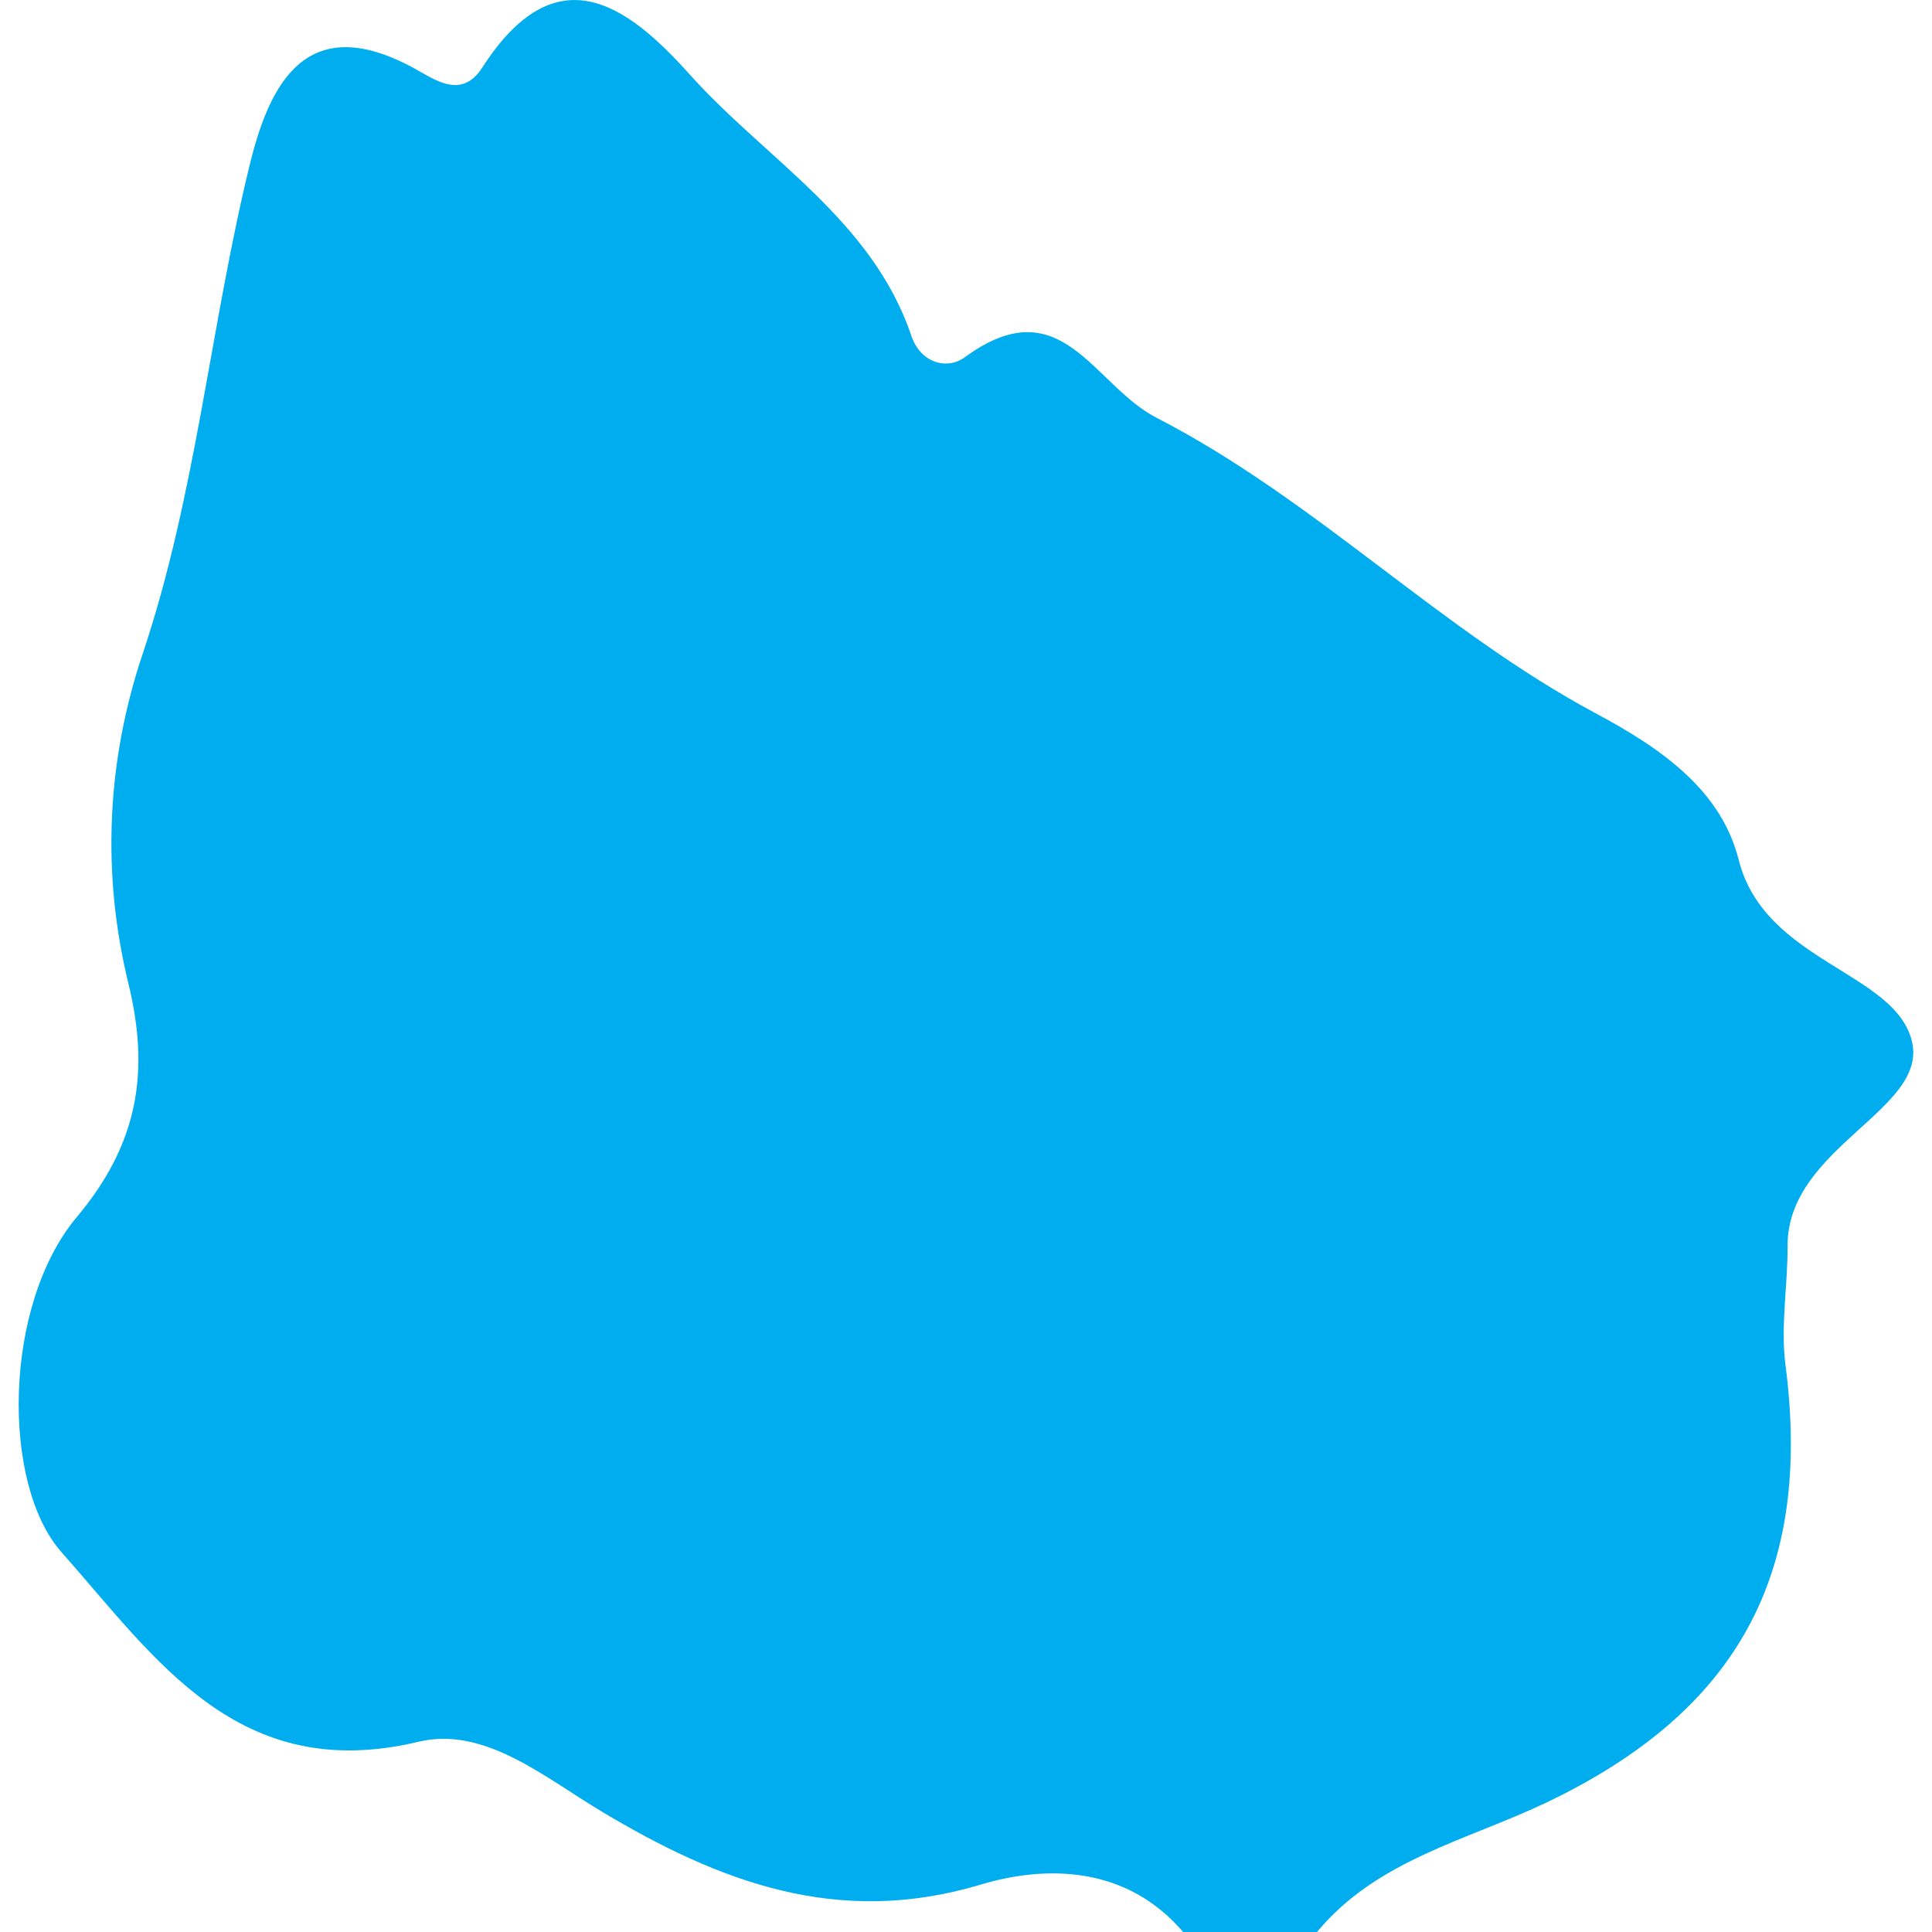 <?xml version="1.0" encoding="iso-8859-1"?>
<!-- Generator: Adobe Illustrator 16.0.0, SVG Export Plug-In . SVG Version: 6.00 Build 0)  -->
<!DOCTYPE svg PUBLIC "-//W3C//DTD SVG 1.1//EN" "http://www.w3.org/Graphics/SVG/1.1/DTD/svg11.dtd">
<svg version="1.1" id="Capa_1" xmlns="http://www.w3.org/2000/svg"  x="0px" y="0px"
	 width="22.201px" height="22.201px" viewBox="0 0 22.201 22.201" style="enable-background:new 0 0 22.201 22.201;"
	 xml:space="preserve">
<g>
	<path style="fill:#00aef0;"  d="M19.98,9.881c-0.2-0.791-0.867-1.27-1.645-1.685c-1.784-0.955-3.214-2.451-5.044-3.395
		c-0.733-0.376-1.092-1.511-2.204-0.696c-0.205,0.15-0.509,0.066-0.614-0.245C10.021,2.523,8.8,1.832,7.924,0.854
		C7.19,0.033,6.383-0.529,5.542,0.776c-0.24,0.373-0.545,0.138-0.794,0.003C3.522,0.115,3.1,0.966,2.876,1.868
		C2.416,3.736,2.258,5.669,1.639,7.515C1.227,8.741,1.166,10.031,1.475,11.3c0.247,1.01,0.118,1.838-0.592,2.685
		c-0.849,1.011-0.868,3.072-0.177,3.85c1.087,1.229,2.032,2.674,4.102,2.18c0.757-0.181,1.441,0.403,2.1,0.798
		c1.345,0.806,2.71,1.337,4.355,0.845c0.778-0.234,1.691-0.209,2.333,0.544c0.514,0,1.024,0,1.537,0
		c0.686-0.828,1.715-1.051,2.623-1.482c2.213-1.051,3.073-2.633,2.761-5.037c-0.058-0.448,0.027-0.91,0.024-1.365
		c-0.004-1.133,1.609-1.56,1.431-2.344C21.788,11.167,20.276,11.059,19.98,9.881z"/>
</g>
<g>
</g>
<g>
</g>
<g>
</g>
<g>
</g>
<g>
</g>
<g>
</g>
<g>
</g>
<g>
</g>
<g>
</g>
<g>
</g>
<g>
</g>
<g>
</g>
<g>
</g>
<g>
</g>
<g>
</g>
</svg>
